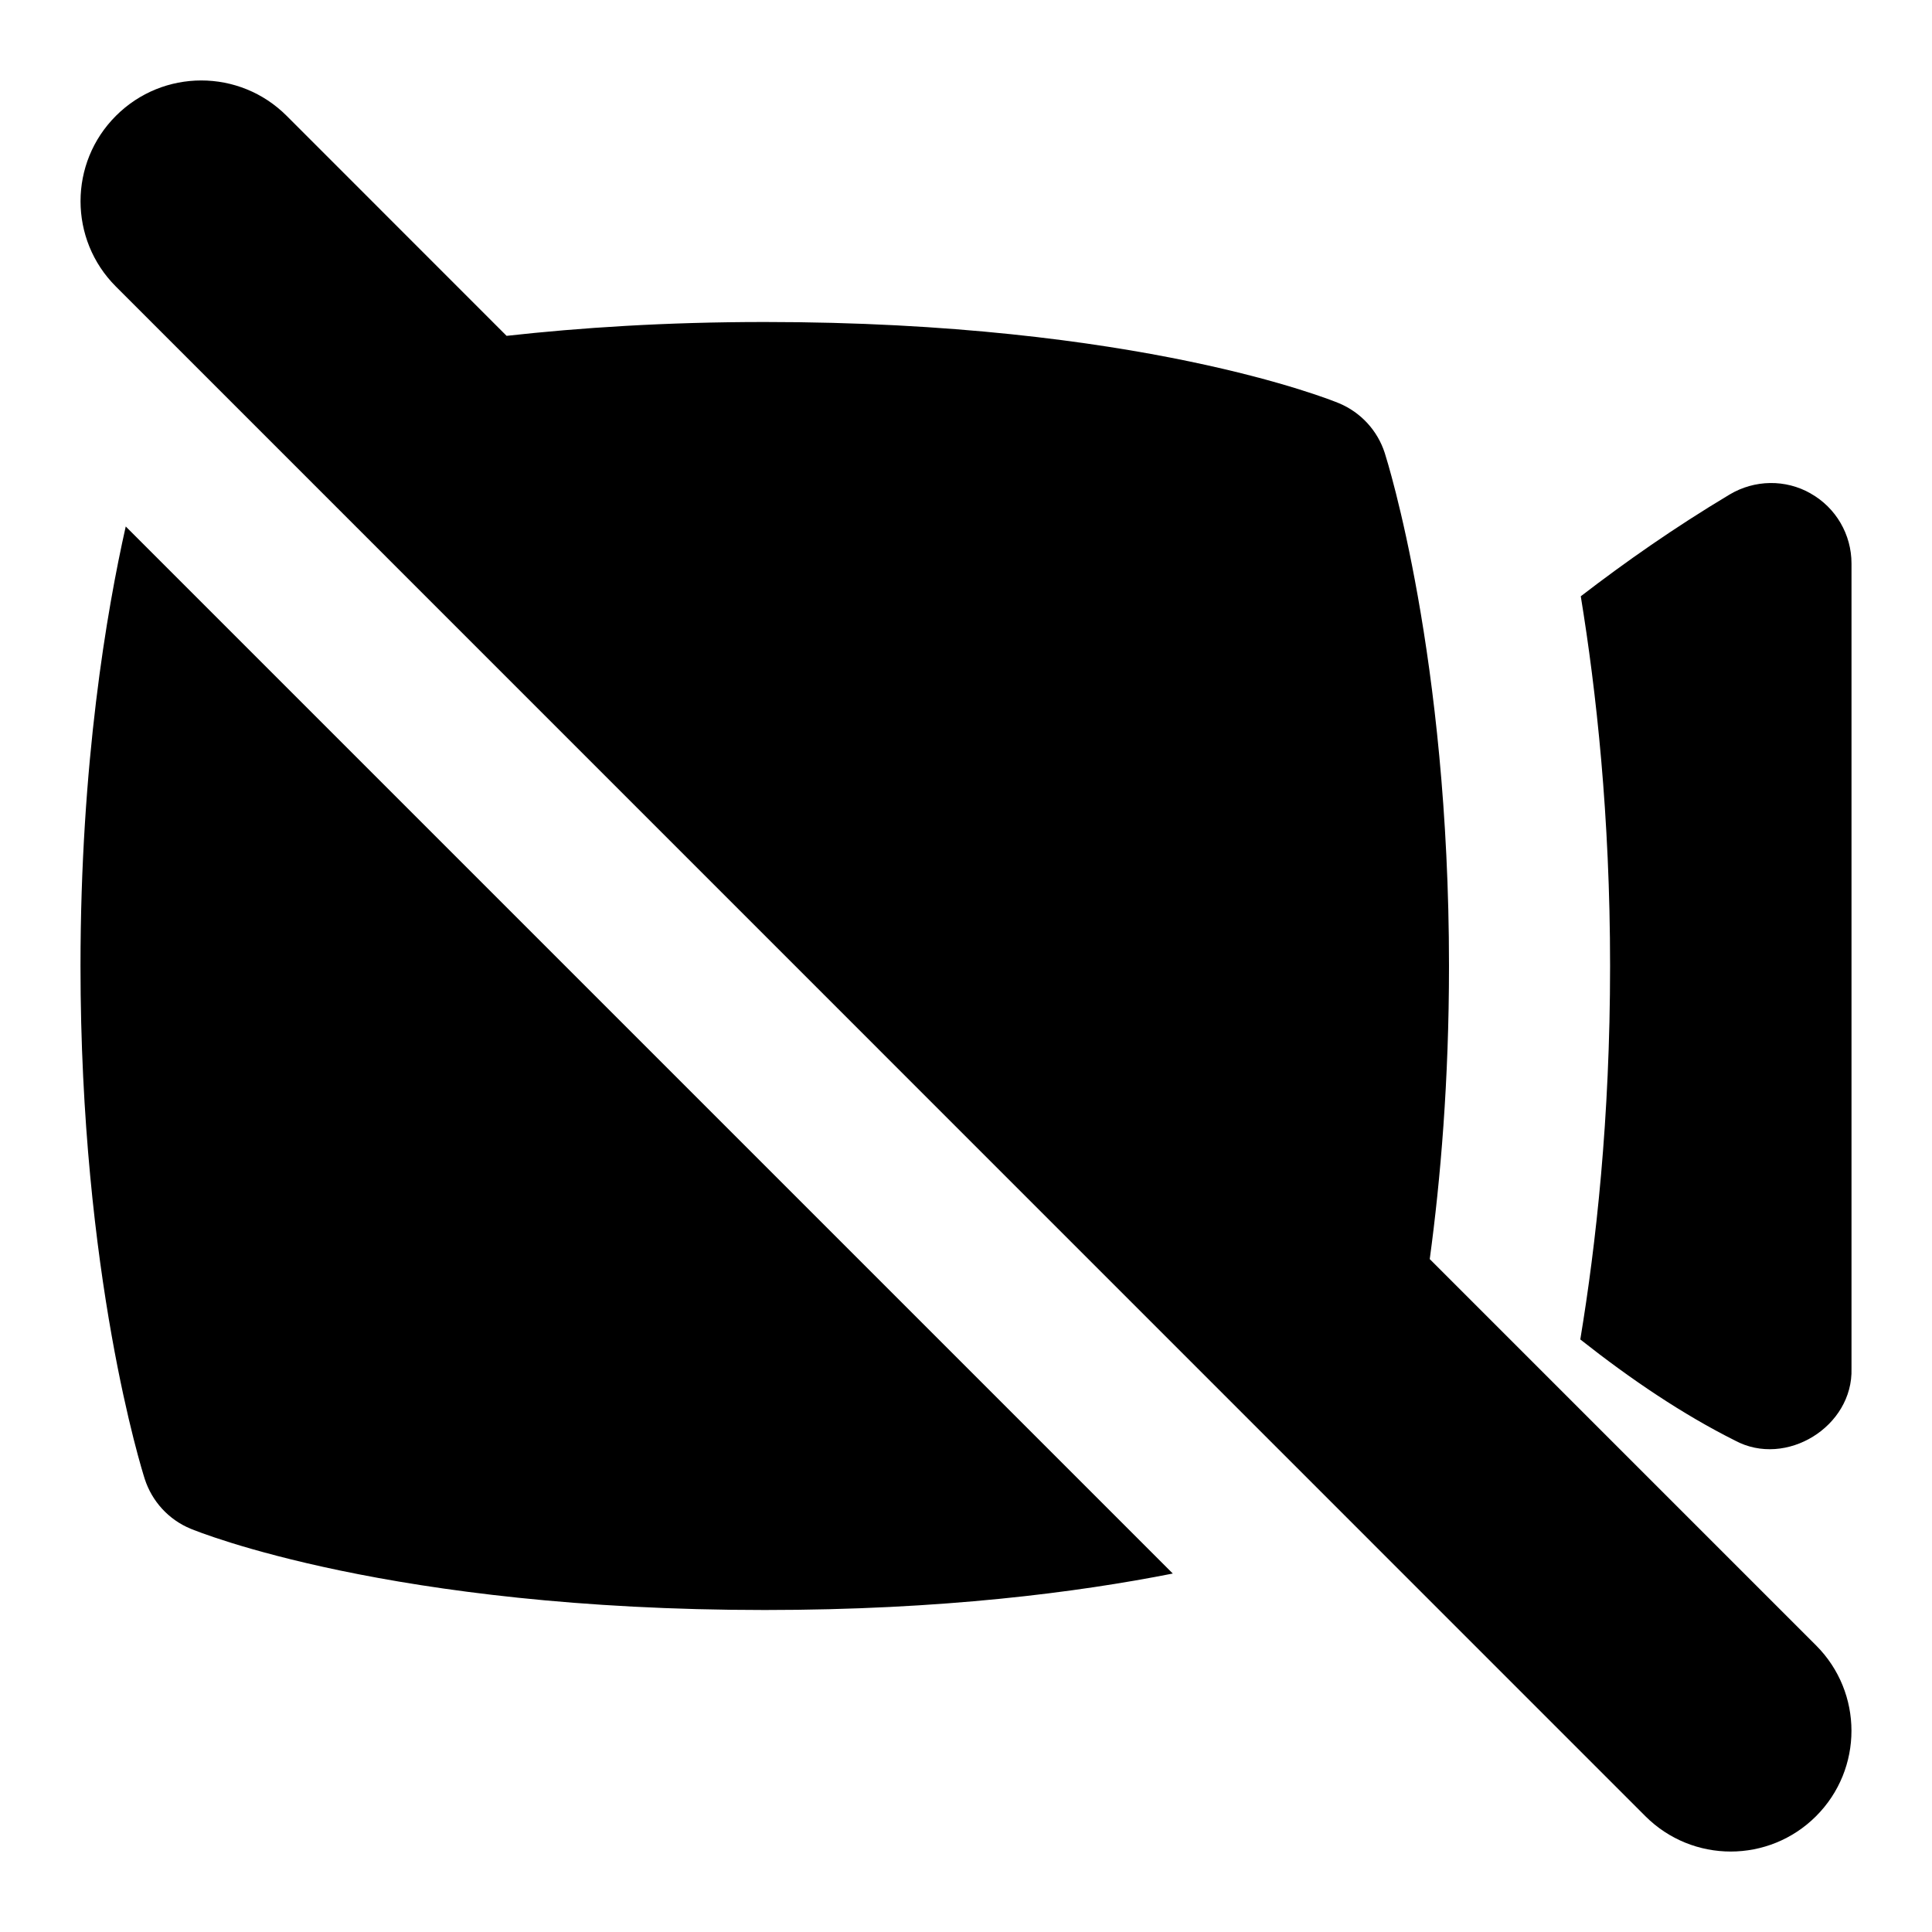 <svg id="Layer_1" viewBox="0 0 24 24" xmlns="http://www.w3.org/2000/svg" data-name="Layer 1"><path d="m1.562 6.54 13.007 13.007c-1.185.234-2.864.453-5.069.453-4.646 0-7.034-.969-7.133-1.01-.271-.112-.479-.339-.569-.618-.032-.101-.798-2.526-.798-6.372 0-2.521.327-4.414.562-5.46zm16.199 9.1c.134-.989.239-2.215.239-3.64 0-3.846-.766-6.271-.798-6.373-.09-.279-.298-.505-.569-.618-.099-.041-2.487-1.009-7.133-1.009-1.236 0-2.295.071-3.207.172l-2.732-2.733c-.586-.586-1.535-.586-2.121 0-.586.585-.586 1.536 0 2.121l18.999 19.001c.586.586 1.535.586 2.121 0s.586-1.535 0-2.121l-4.8-4.8zm4.732-9.51c-.312-.178-.697-.172-1.007.013-.689.413-1.288.833-1.849 1.264.192 1.176.364 2.725.364 4.593 0 1.897-.175 3.461-.37 4.639.632.499 1.275.932 1.922 1.256.634.341 1.469-.174 1.447-.895v-10c0-.36-.193-.693-.508-.87z"/></svg>